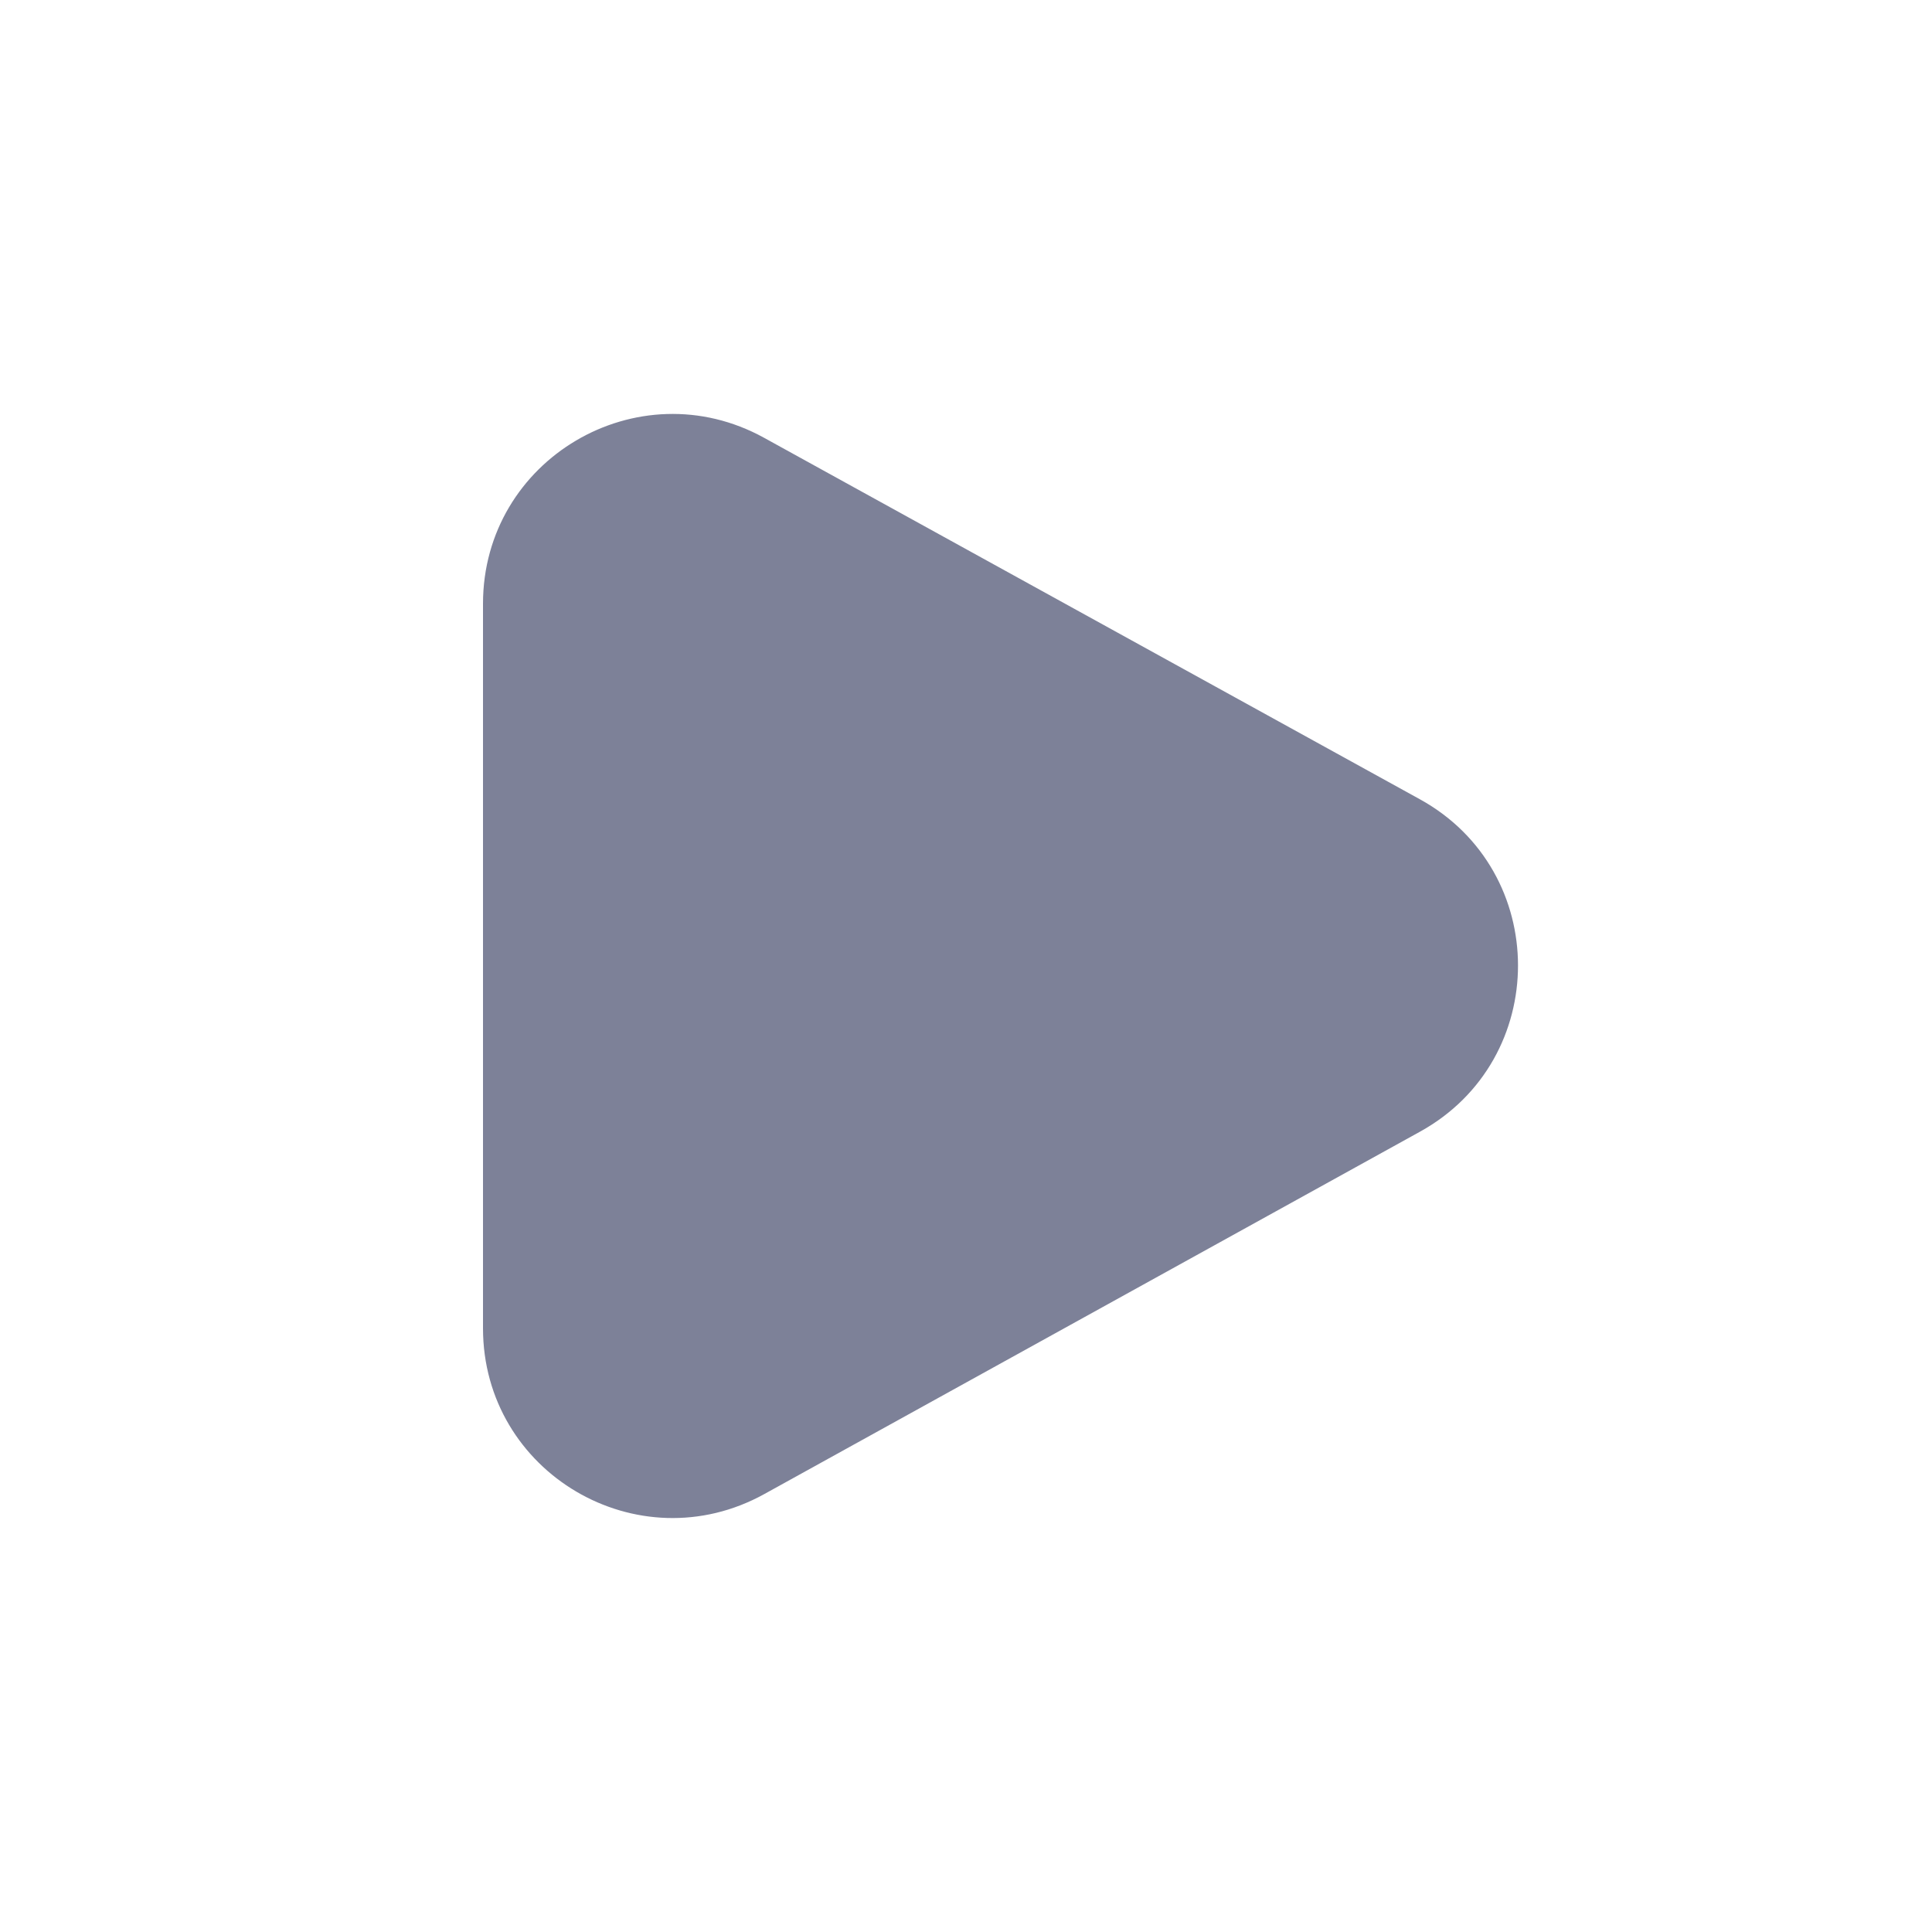 <svg width="28" height="28" viewBox="0 0 28 28" fill="none" xmlns="http://www.w3.org/2000/svg">
<path fill-rule="evenodd" clip-rule="evenodd" d="M11.074 6.345C9.242 5.335 7 6.657 7 8.75V19.25C7 21.345 9.245 22.666 11.077 21.653L20.58 16.401C22.475 15.354 22.473 12.627 20.577 11.583L11.074 6.345Z" fill="#7D8198"/>
</svg>
